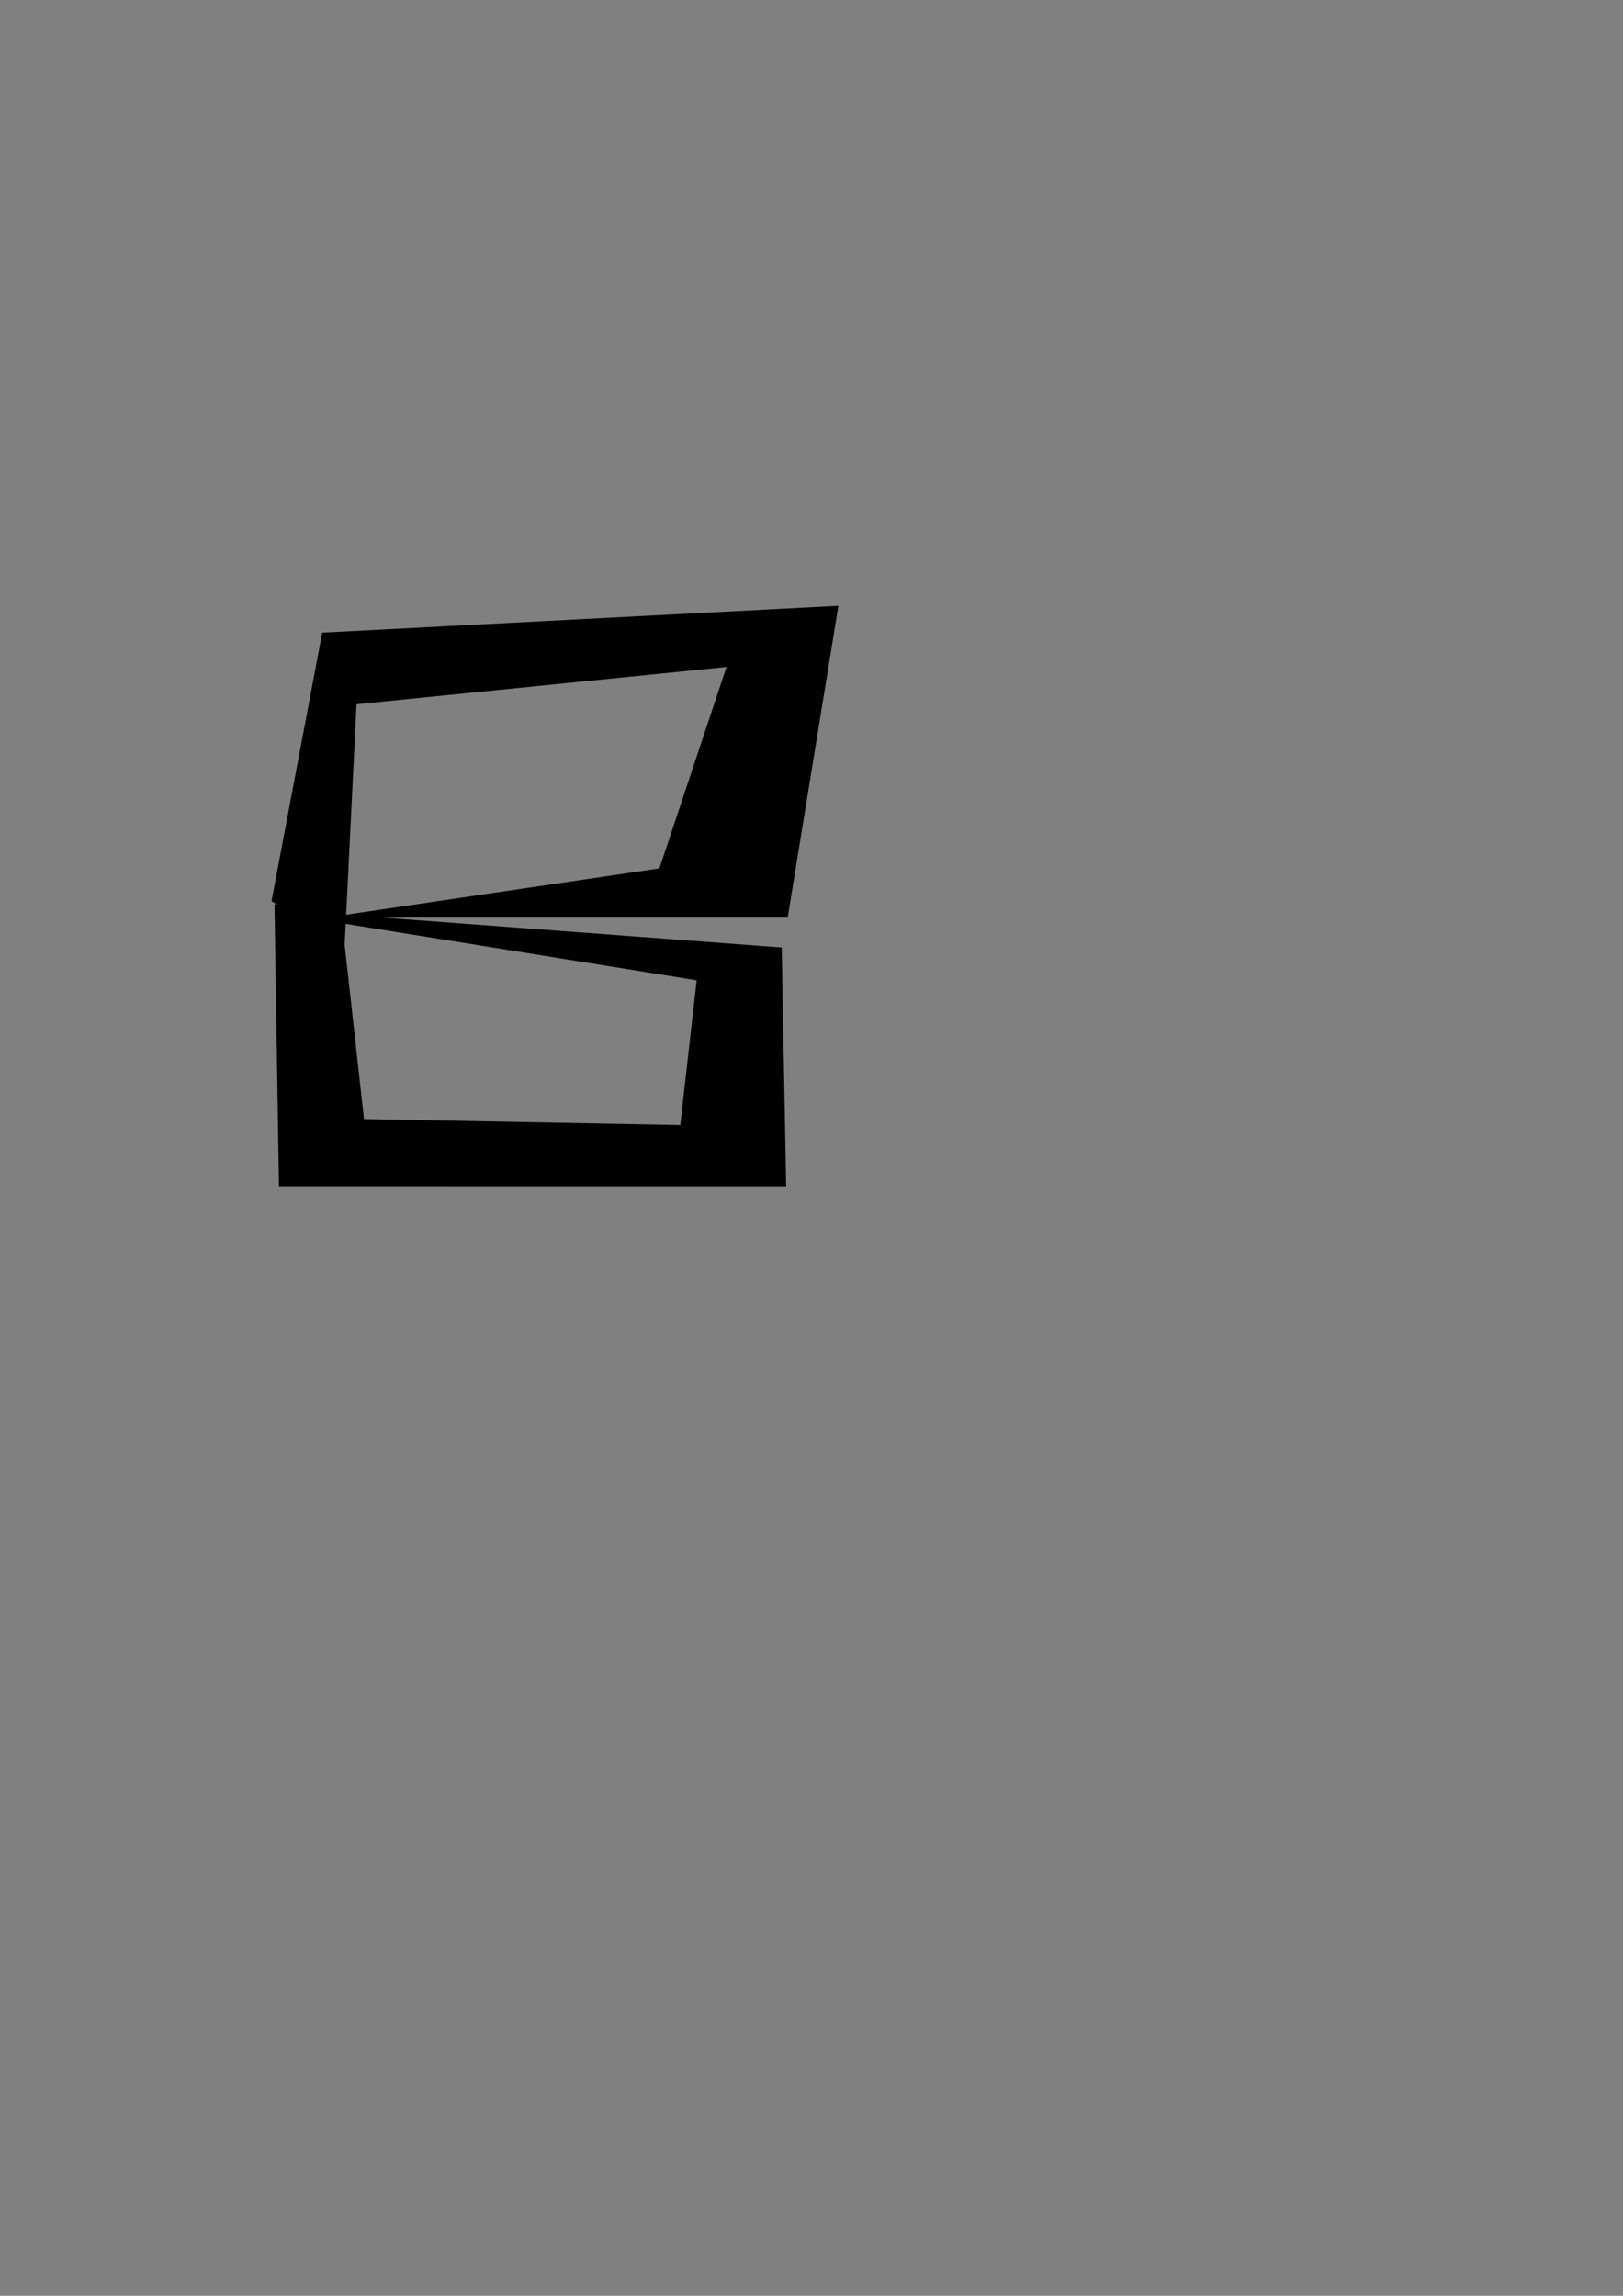 <?xml version="1.0" encoding="UTF-8" standalone="no"?>
<!-- Created with Inkscape (http://www.inkscape.org/) -->

<svg
   width="210mm"
   height="297mm"
   viewBox="0 0 210 297"
   version="1.1"
   id="svg1"
   inkscape:version="1.3.2 (091e20e, 2023-11-25, custom)"
   sodipodi:docname="B.svg.svg"
   xmlns:inkscape="http://www.inkscape.org/namespaces/inkscape"
   xmlns:sodipodi="http://sodipodi.sourceforge.net/DTD/sodipodi-0.dtd"
   xmlns="http://www.w3.org/2000/svg"
   xmlns:svg="http://www.w3.org/2000/svg">
  <rect x="0" y="0" width="210" height="297" fill="#808080" stroke="none"/>
  <sodipodi:namedview
     id="namedview1"
     pagecolor="#ffffff"
     bordercolor="#000000"
     borderopacity="0.25"
     inkscape:showpageshadow="2"
     inkscape:pageopacity="0.0"
     inkscape:pagecheckerboard="0"
     inkscape:deskcolor="#d1d1d1"
     inkscape:document-units="mm"
     showguides="false"
     inkscape:zoom="1.3707237"
     inkscape:cx="211.2023"
     inkscape:cy="447.93855"
     inkscape:window-width="1440"
     inkscape:window-height="740"
     inkscape:window-x="-6"
     inkscape:window-y="-6"
     inkscape:window-maximized="1"
     inkscape:current-layer="layer1" />
  <defs
     id="defs1" />
  <g
     inkscape:label="Layer 1"
     inkscape:groupmode="layer"
     id="layer1">
    <path
       style="fill:#fdfdfd;fill-opacity:1;stroke-width:0.265"
       d="M 50.572,83.387 Z"
       id="path8" />
    <path
       style="fill:#fafafa;fill-opacity:1;stroke-width:0.265"
       d="M 31.392,104.824 Z"
       id="path11" />
    <path
       style="fill:#010101;stroke-width:0.265"
       d="M 41.693,81.842 108.48,78.368 101.917,118.71 H 49.607 l 51.538,3.86 0.579,30.884 H 36.096 l -0.579,-36.482 8.686,1.737 2.895,26.058 40.921,0.772 2.123,-18.723 -49.221,-7.914 44.396,-6.563 8.686,-26.058 -47.87,4.826 -1.544,31.27 -9.458,-5.791 z"
       id="path6" />
  </g>
</svg>
